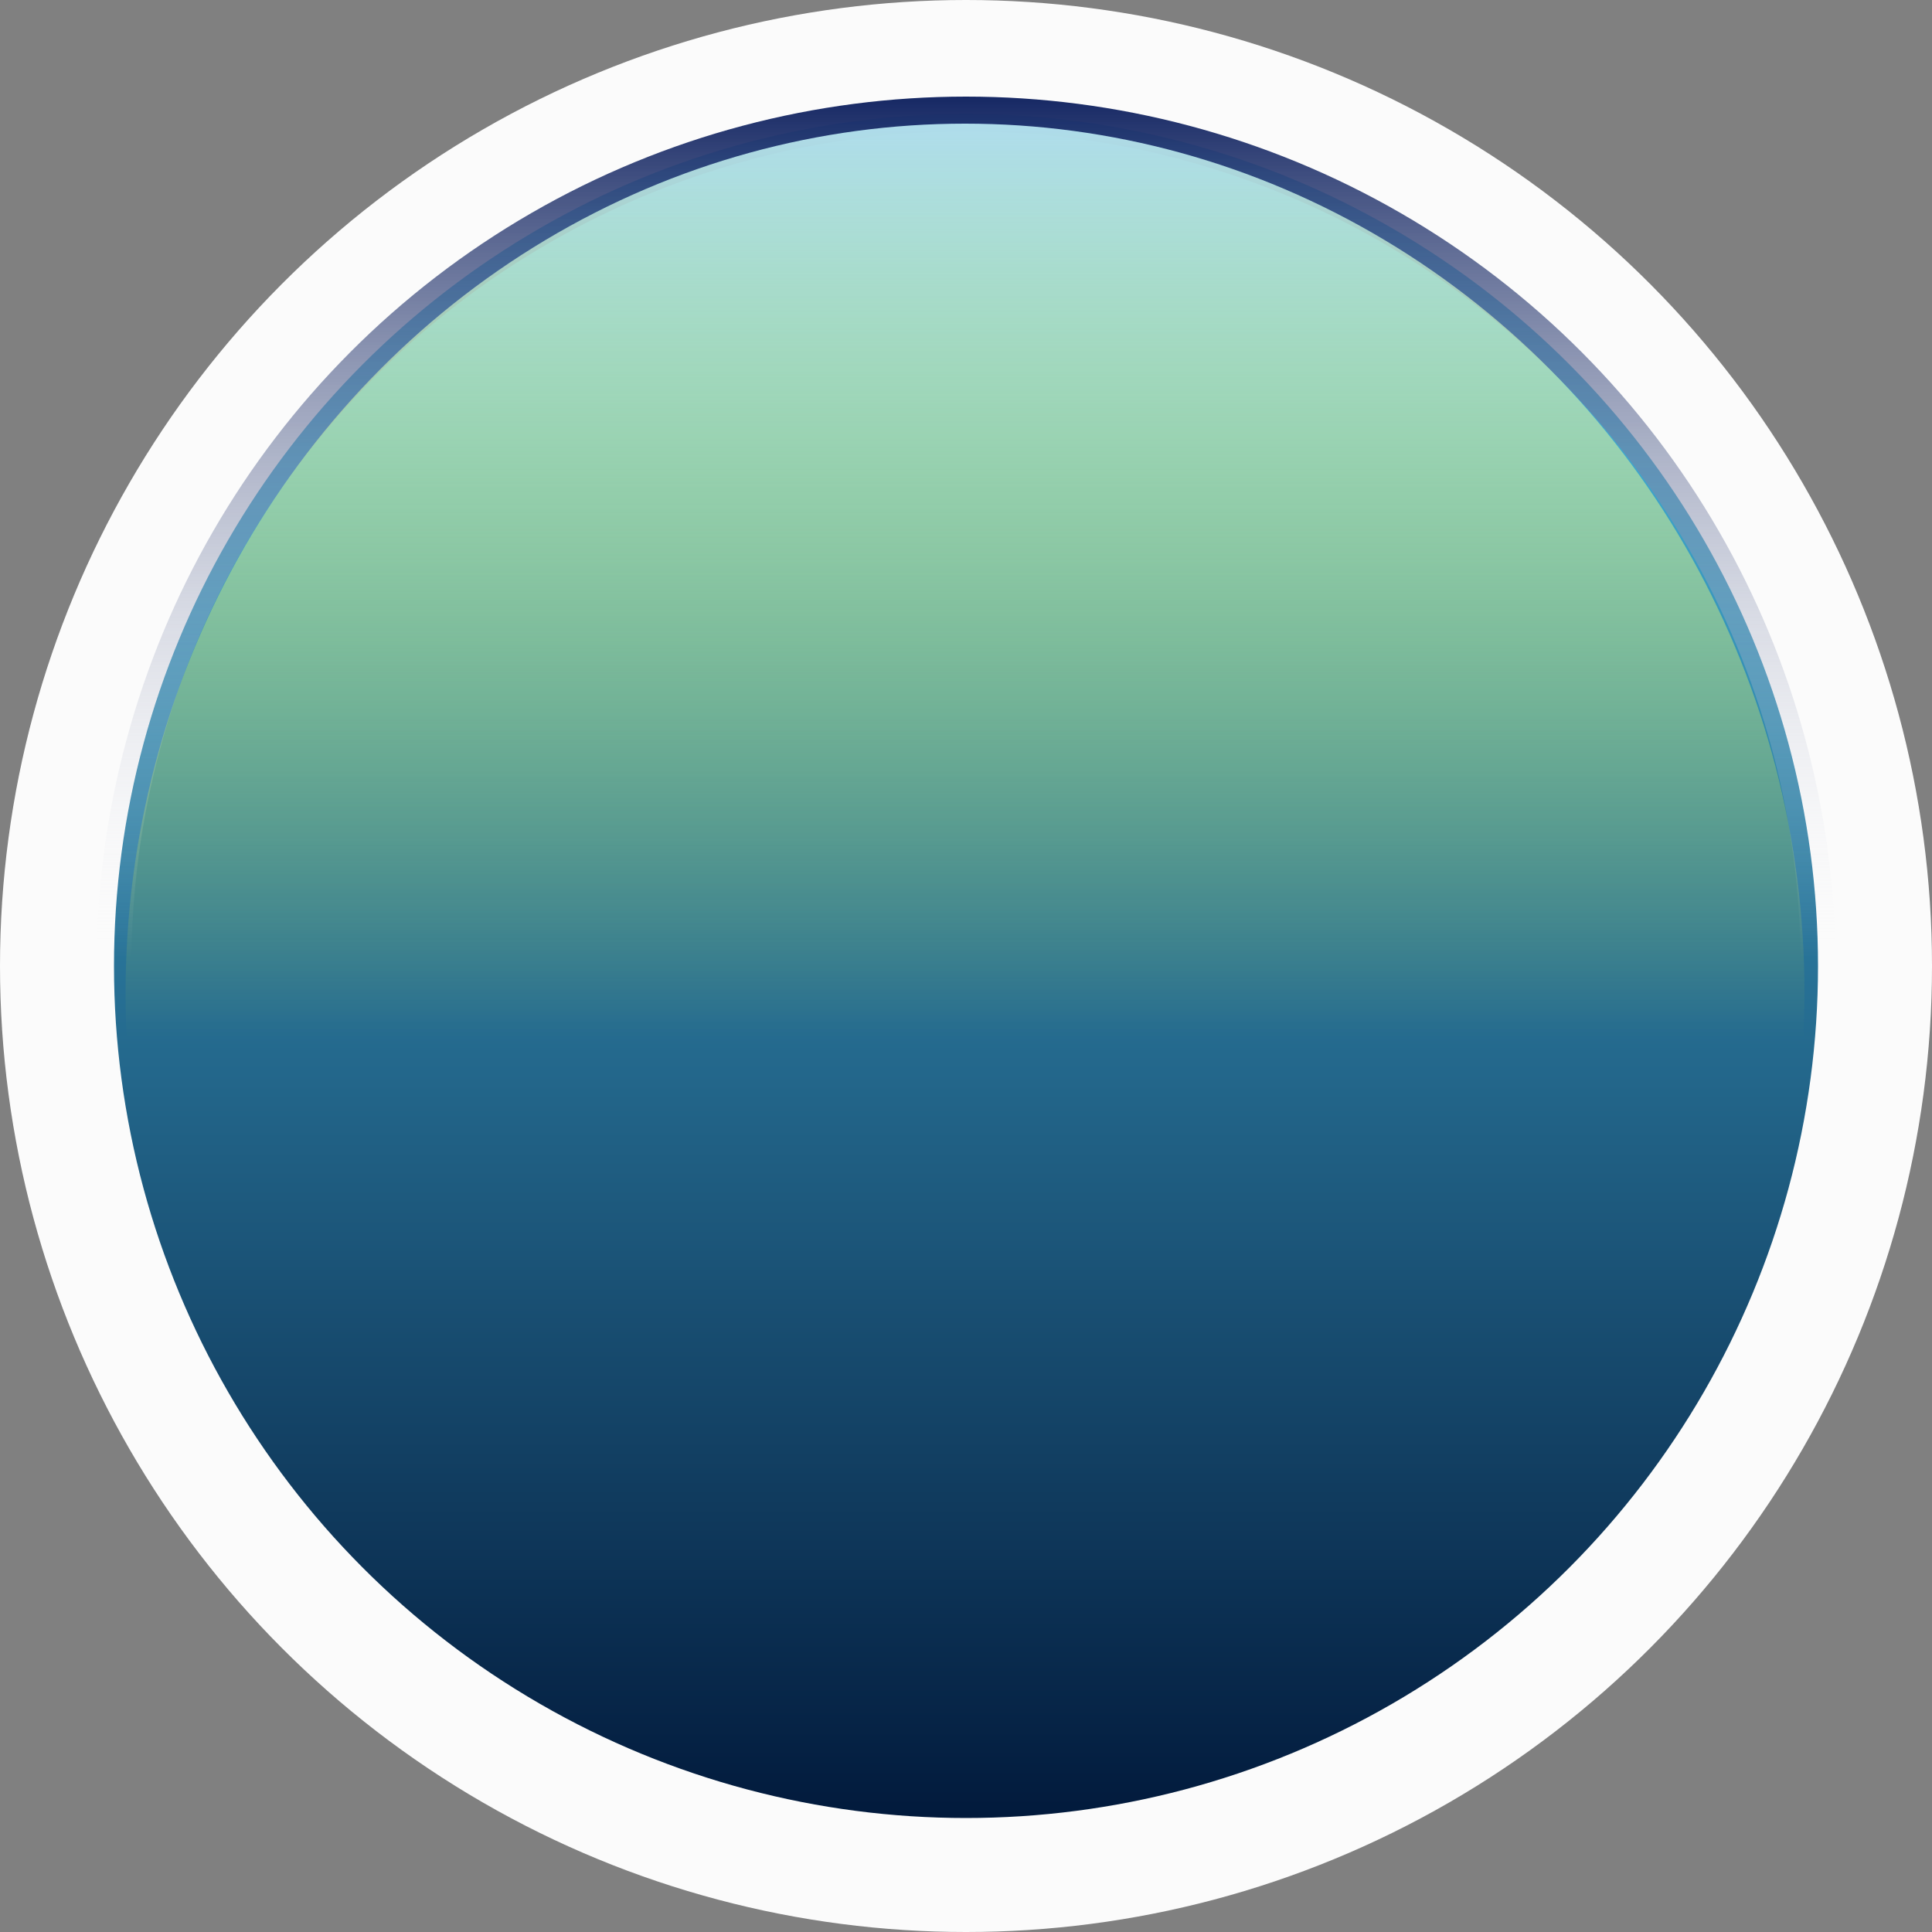 <svg width="1000" height="1000" viewBox="0 0 1000 1000" fill="none" xmlns="http://www.w3.org/2000/svg">
<rect x="0" y="0" width="1000" height="1000" fill="#808080" stroke="none"/>
<circle cx="500" cy="500" r="500" fill="#FBFBFB"/>
<circle cx="500" cy="500" r="441" fill="url(#paint0_linear_405_103)" stroke="url(#paint1_linear_405_103)" stroke-width="18"/>
<ellipse cx="499.5" cy="514" rx="434.5" ry="450" fill="url(#paint2_linear_405_103)"/>
<defs>
<linearGradient id="paint0_linear_405_103" x1="500" y1="50" x2="500" y2="950" gradientUnits="userSpaceOnUse">
<stop stop-color="#4FCCF3"/>
<stop offset="1" stop-color="#01183A"/>
</linearGradient>
<linearGradient id="paint1_linear_405_103" x1="500" y1="50" x2="500" y2="950" gradientUnits="userSpaceOnUse">
<stop stop-color="#162864"/>
<stop offset="0.495" stop-color="white" stop-opacity="0"/>
</linearGradient>
<linearGradient id="paint2_linear_405_103" x1="499.5" y1="64" x2="499.5" y2="964" gradientUnits="userSpaceOnUse">
<stop stop-color="#AFDDEC"/>
<stop offset="0.526" stop-color="#FAFF1A" stop-opacity="0"/>
</linearGradient>
</defs>
</svg>
